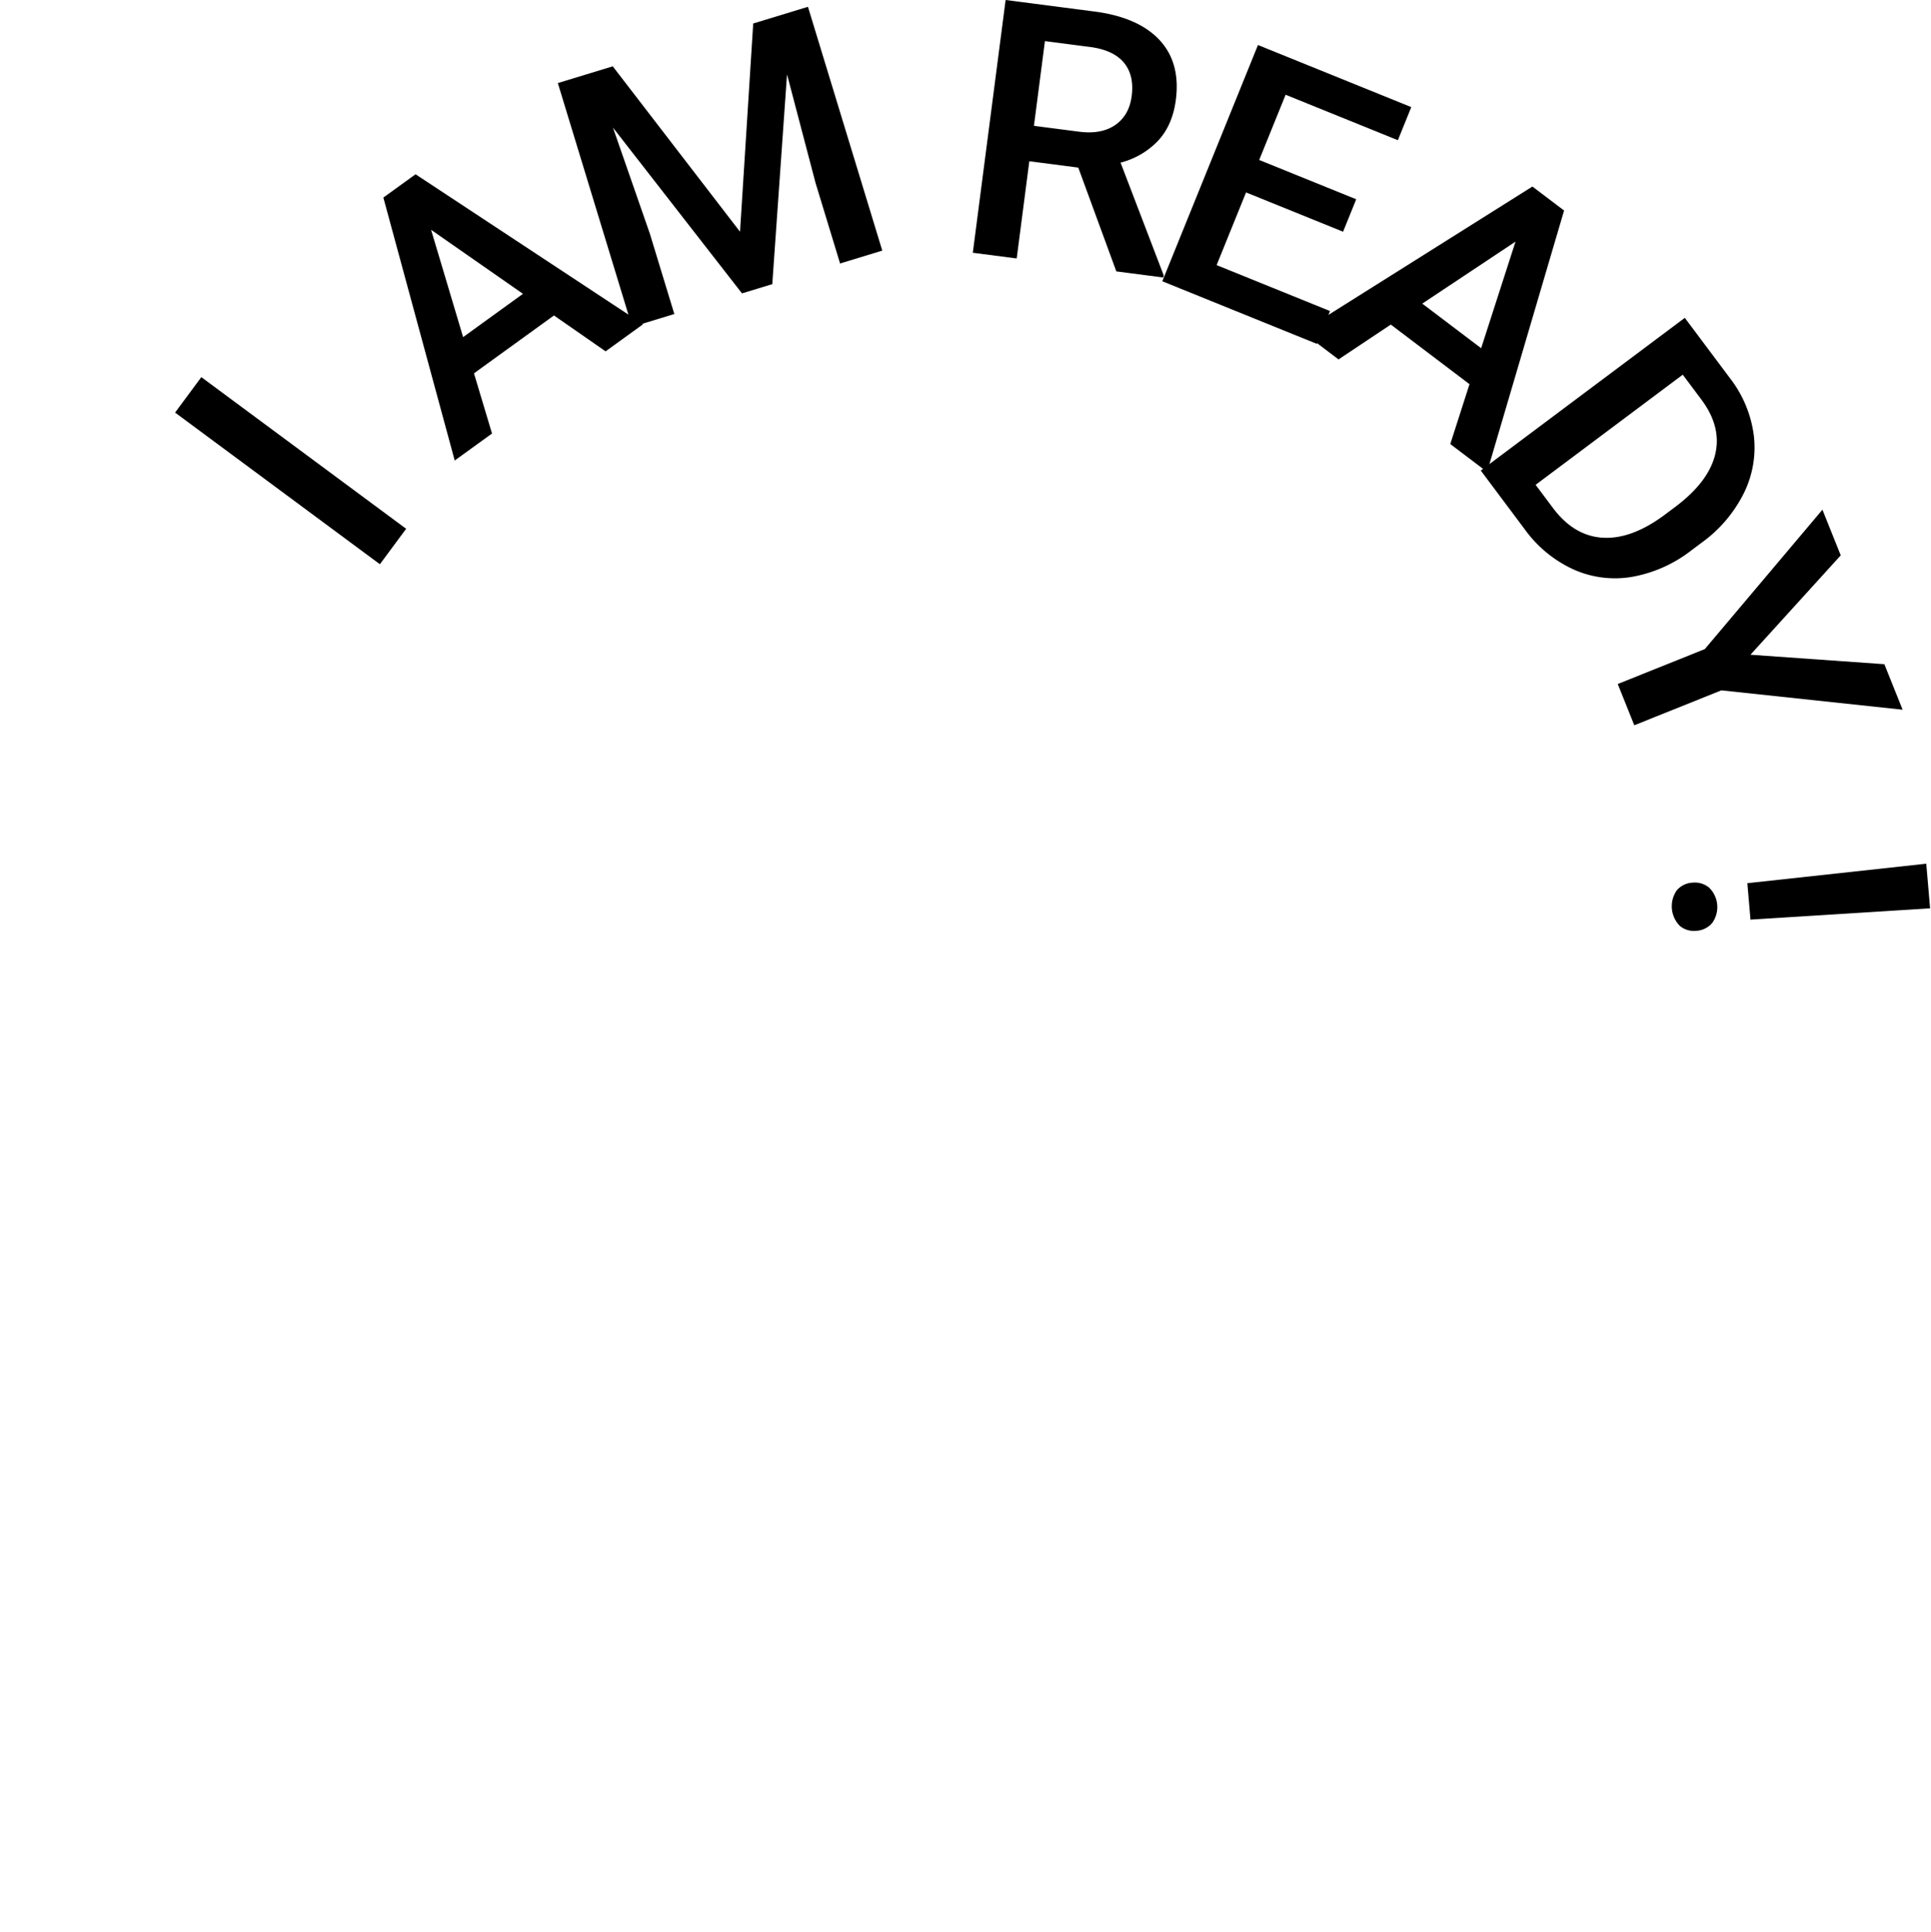 <svg xmlns="http://www.w3.org/2000/svg" width="615" height="615.2" viewBox="0 0 615 615.2">
  <g id="Group_53" data-name="Group 53" transform="translate(-663 -223.8)">
    <circle id="Ellipse_1" data-name="Ellipse 1" cx="307.5" cy="307.5" r="307.5" transform="translate(663 224)" fill="rgba(255,255,255,0)"/>
    <g id="Component_1_1" data-name="Component 1 – 1" transform="translate(718.761 223.8)">
      <g id="Group_49" data-name="Group 49">
        <path id="Path_46" data-name="Path 46" d="M599.348,334.557l-8.359,11.289-65.228-48.3,8.359-11.289Z" transform="translate(-525.761 -166.165)"/>
        <path id="Path_47" data-name="Path 47" d="M685.843,228.235,660.37,246.661l5.745,19.167-11.878,8.592L631.51,190.691l10.253-7.417,72.454,47.76-11.924,8.625Zm-28.931,6.892,19.06-13.786-29.263-20.387Z" transform="translate(-565.178 -127.778)"/>
        <path id="Path_48" data-name="Path 48" d="M737.588,117.211l40.536,52.677,4.2-66.317,17.435-5.315,23.67,77.633-13.437,4.1-7.8-25.594-9.1-34.637L788.4,186.57l-9.65,2.942-41.1-52.8L749.4,170.486l7.8,25.594-13.437,4.1L720.1,122.543Z" transform="translate(-598.198 -96.088)"/>
        <path id="Path_49" data-name="Path 49" d="M964.393,148.171,948.8,146.146l-4.02,30.956L930.8,175.285,941.251,94.8l28.3,3.675q13.931,1.809,20.691,9.044t5.224,19.075q-1.049,8.078-5.654,13.021a25,25,0,0,1-11.951,6.971l13.724,35.864-.093.718-14.981-1.946Zm-14.123-13.3,14.372,1.866q7.075.919,11.518-2.129t5.247-9.24q.84-6.468-2.377-10.483t-10.5-5.073l-14.759-1.917Z" transform="translate(-676.734 -94.8)"/>
        <path id="Path_50" data-name="Path 50" d="M1084.6,177.109l-30.9-12.514-9.374,23.147,36.115,14.626-4.227,10.437-49.187-19.921,30.467-75.227,48.825,19.774-4.268,10.54-35.753-14.48-8.413,20.771,30.9,12.513Z" transform="translate(-712.605 -103.32)"/>
        <path id="Path_51" data-name="Path 51" d="M1151.266,252.441l-25.064-18.98-16.651,11.095-11.688-8.851,73.437-46.2,10.088,7.639-24.51,83.245-11.732-8.883Zm-15.044-25.656,18.753,14.2,10.948-33.942Z" transform="translate(-739.006 -130.102)"/>
        <path id="Path_52" data-name="Path 52" d="M1188.729,304.791l64.978-48.632,14.363,19.19a37.61,37.61,0,0,1,7.6,18.157,32.7,32.7,0,0,1-3.156,18.482,43.18,43.18,0,0,1-13.417,15.75l-3.258,2.439a42.987,42.987,0,0,1-19,8.476,32.291,32.291,0,0,1-18.65-2.4,39.335,39.335,0,0,1-15.467-12.758Zm64.324-30.528-46.859,35.072,5.511,7.363q6.646,8.88,15.76,9.475t19.578-7.1l3.615-2.706q10.577-7.916,12.715-16.688t-4.408-17.519Z" transform="translate(-772.875 -154.945)"/>
        <path id="Path_53" data-name="Path 53" d="M1300.531,399.75l42.651,3.017,5.808,14.487-57.724-6.162-27.731,11.121-5.27-13.142L1286,397.951l37.454-44.388,5.83,14.539Z" transform="translate(-798.794 -191.251)"/>
        <path id="Path_54" data-name="Path 54" d="M1292.2,539.334a7.148,7.148,0,0,1,5.406,1.6,8.653,8.653,0,0,1,.969,11.219,7.155,7.155,0,0,1-5.051,2.507,7.018,7.018,0,0,1-5.262-1.56,8.895,8.895,0,0,1-.979-11.329A7.021,7.021,0,0,1,1292.2,539.334ZM1310.76,551.1l-1-11.606,56.981-6.206,1.228,14.217Z" transform="translate(-809.013 -258.243)"/>
      </g>
    </g>
  </g>
</svg>
